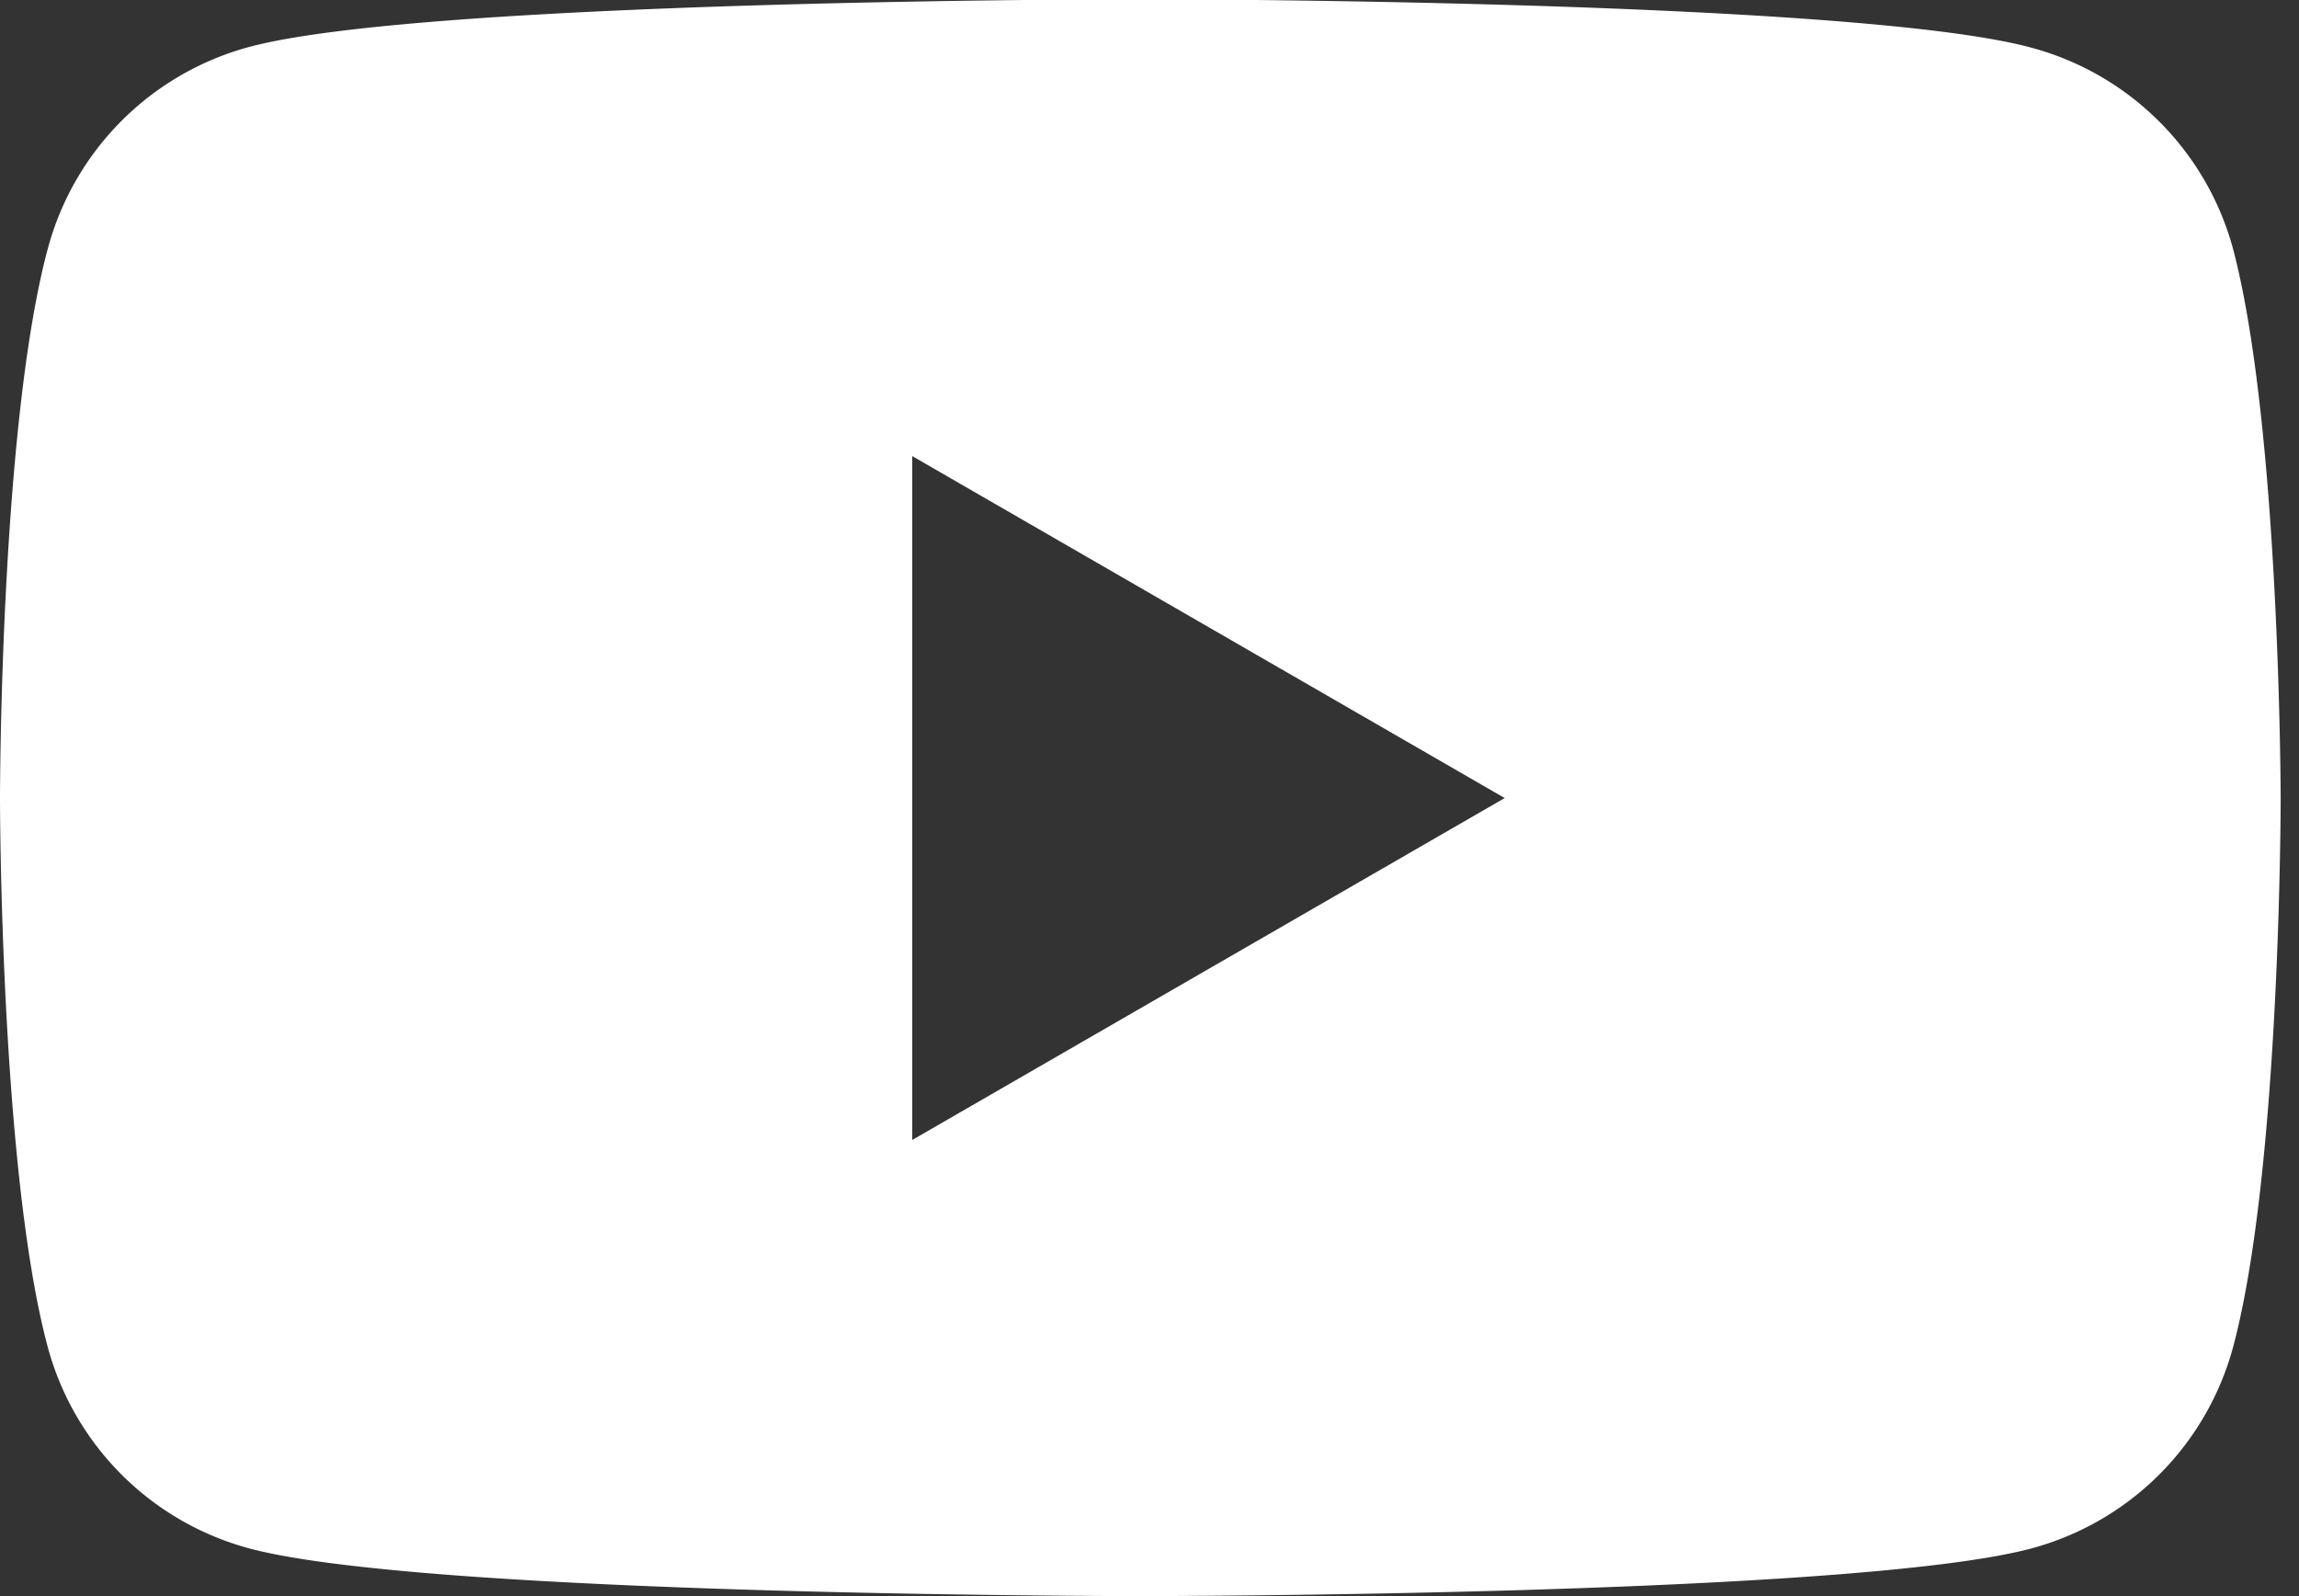 <svg width="36" height="25" fill="none" xmlns="http://www.w3.org/2000/svg"><rect width="100%" height="100%" fill="#333333" stroke="none"/><path d="M34.969 3.904A4.476 4.476 0 0 0 31.81.747c-2.786-.759-13.955-.759-13.955-.759s-11.17 0-13.952.747a4.471 4.471 0 0 0-3.157 3.17C0 6.687 0 12.5 0 12.5s0 5.812.747 8.596a4.472 4.472 0 0 0 3.157 3.157C6.688 25 17.856 25 17.856 25s11.171 0 13.955-.747a4.477 4.477 0 0 0 3.158-3.157c.744-2.784.744-8.596.744-8.596s-.01-5.812-.744-8.596ZM14.285 17.856V7.144l9.277 5.356-9.278 5.356Z" fill="#fff"/></svg>